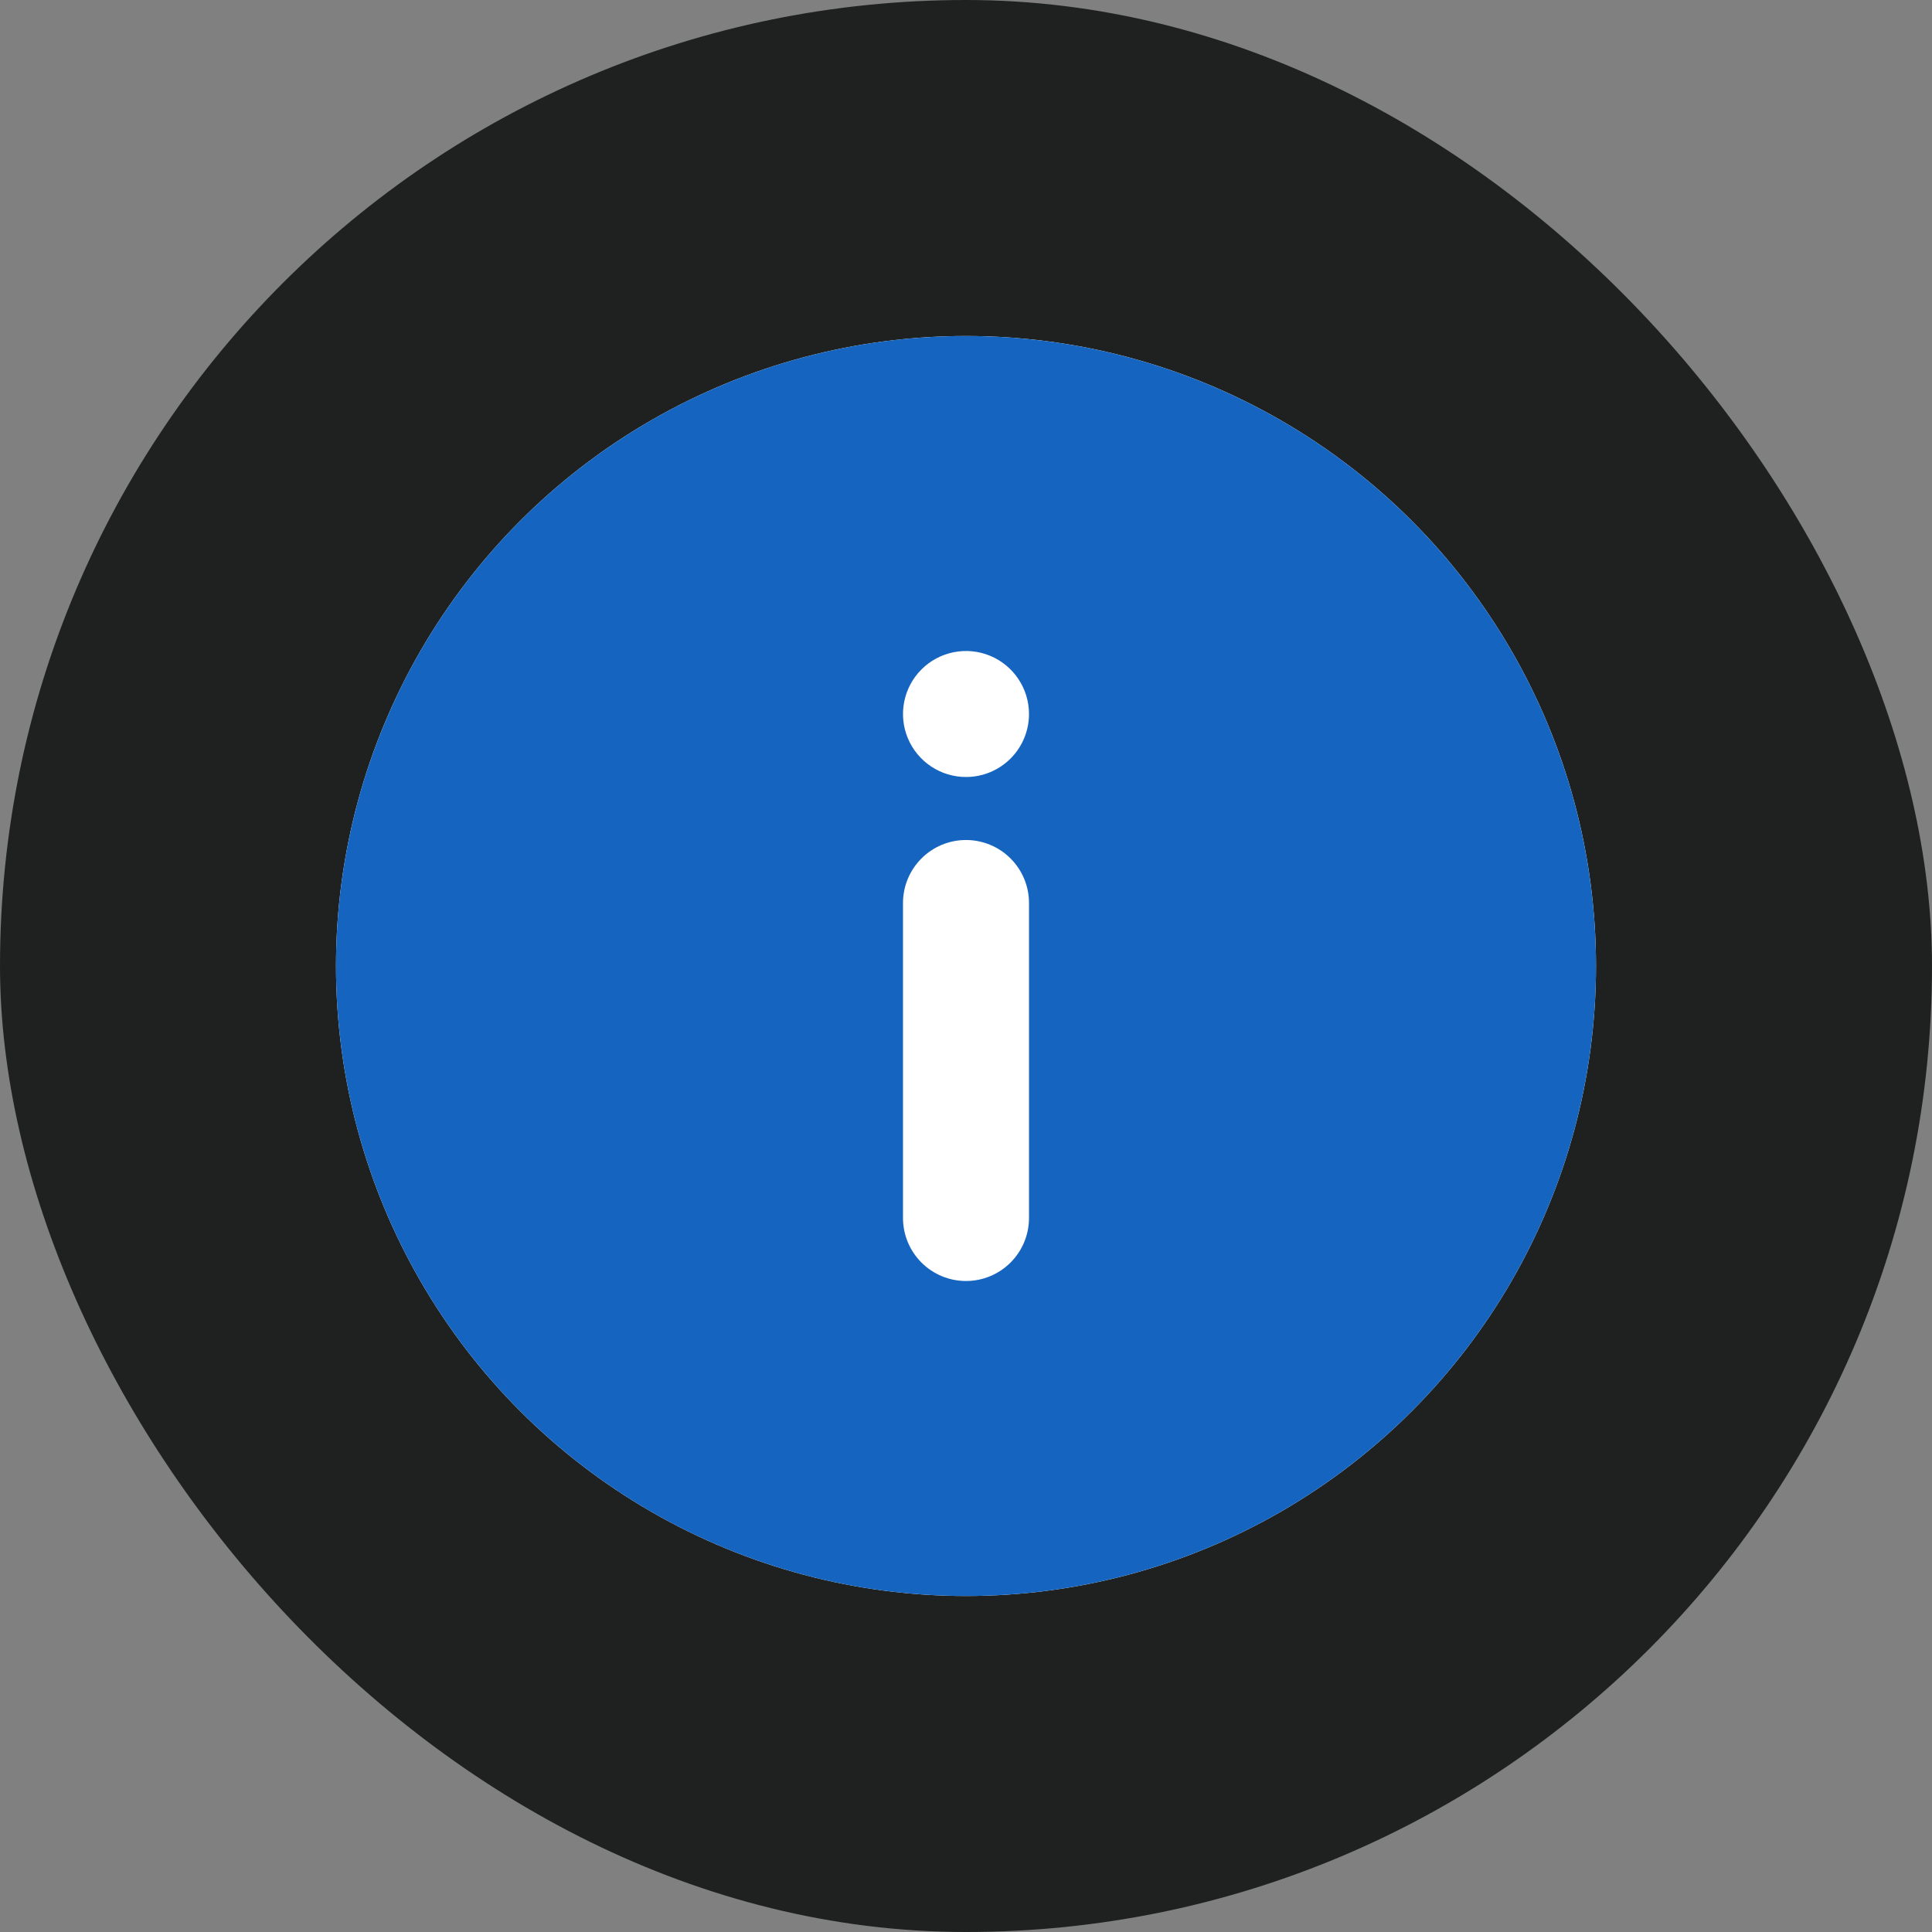 <svg width="92" height="92" viewBox="0 0 92 92" fill="none" xmlns="http://www.w3.org/2000/svg">
<rect x="0" y="0" width="92" height="92" fill="#808080" stroke="none"/>
<rect width="92" height="92" rx="46" fill="#1F2121"/>
<circle cx="46" cy="46" r="30" fill="white"/>
<path d="M46 16C40.067 16 34.266 17.759 29.333 21.056C24.399 24.352 20.554 29.038 18.284 34.52C16.013 40.001 15.419 46.033 16.576 51.853C17.734 57.672 20.591 63.018 24.787 67.213C28.982 71.409 34.328 74.266 40.147 75.424C45.967 76.581 51.999 75.987 57.48 73.716C62.962 71.446 67.648 67.601 70.944 62.667C74.24 57.734 76 51.933 76 46C76 42.06 75.224 38.159 73.716 34.52C72.209 30.88 69.999 27.573 67.213 24.787C64.427 22.001 61.12 19.791 57.48 18.284C53.841 16.776 49.94 16 46 16ZM49 58C49 58.796 48.684 59.559 48.121 60.121C47.559 60.684 46.796 61 46 61C45.204 61 44.441 60.684 43.879 60.121C43.316 59.559 43 58.796 43 58V43C43 42.204 43.316 41.441 43.879 40.879C44.441 40.316 45.204 40 46 40C46.796 40 47.559 40.316 48.121 40.879C48.684 41.441 49 42.204 49 43V58ZM46 37C45.407 37 44.827 36.824 44.333 36.494C43.84 36.165 43.455 35.696 43.228 35.148C43.001 34.6 42.942 33.997 43.058 33.415C43.173 32.833 43.459 32.298 43.879 31.879C44.298 31.459 44.833 31.173 45.415 31.058C45.997 30.942 46.6 31.001 47.148 31.228C47.696 31.455 48.165 31.84 48.494 32.333C48.824 32.827 49 33.407 49 34C49 34.796 48.684 35.559 48.121 36.121C47.559 36.684 46.796 37 46 37Z" fill="#1565C0"/>
</svg>
